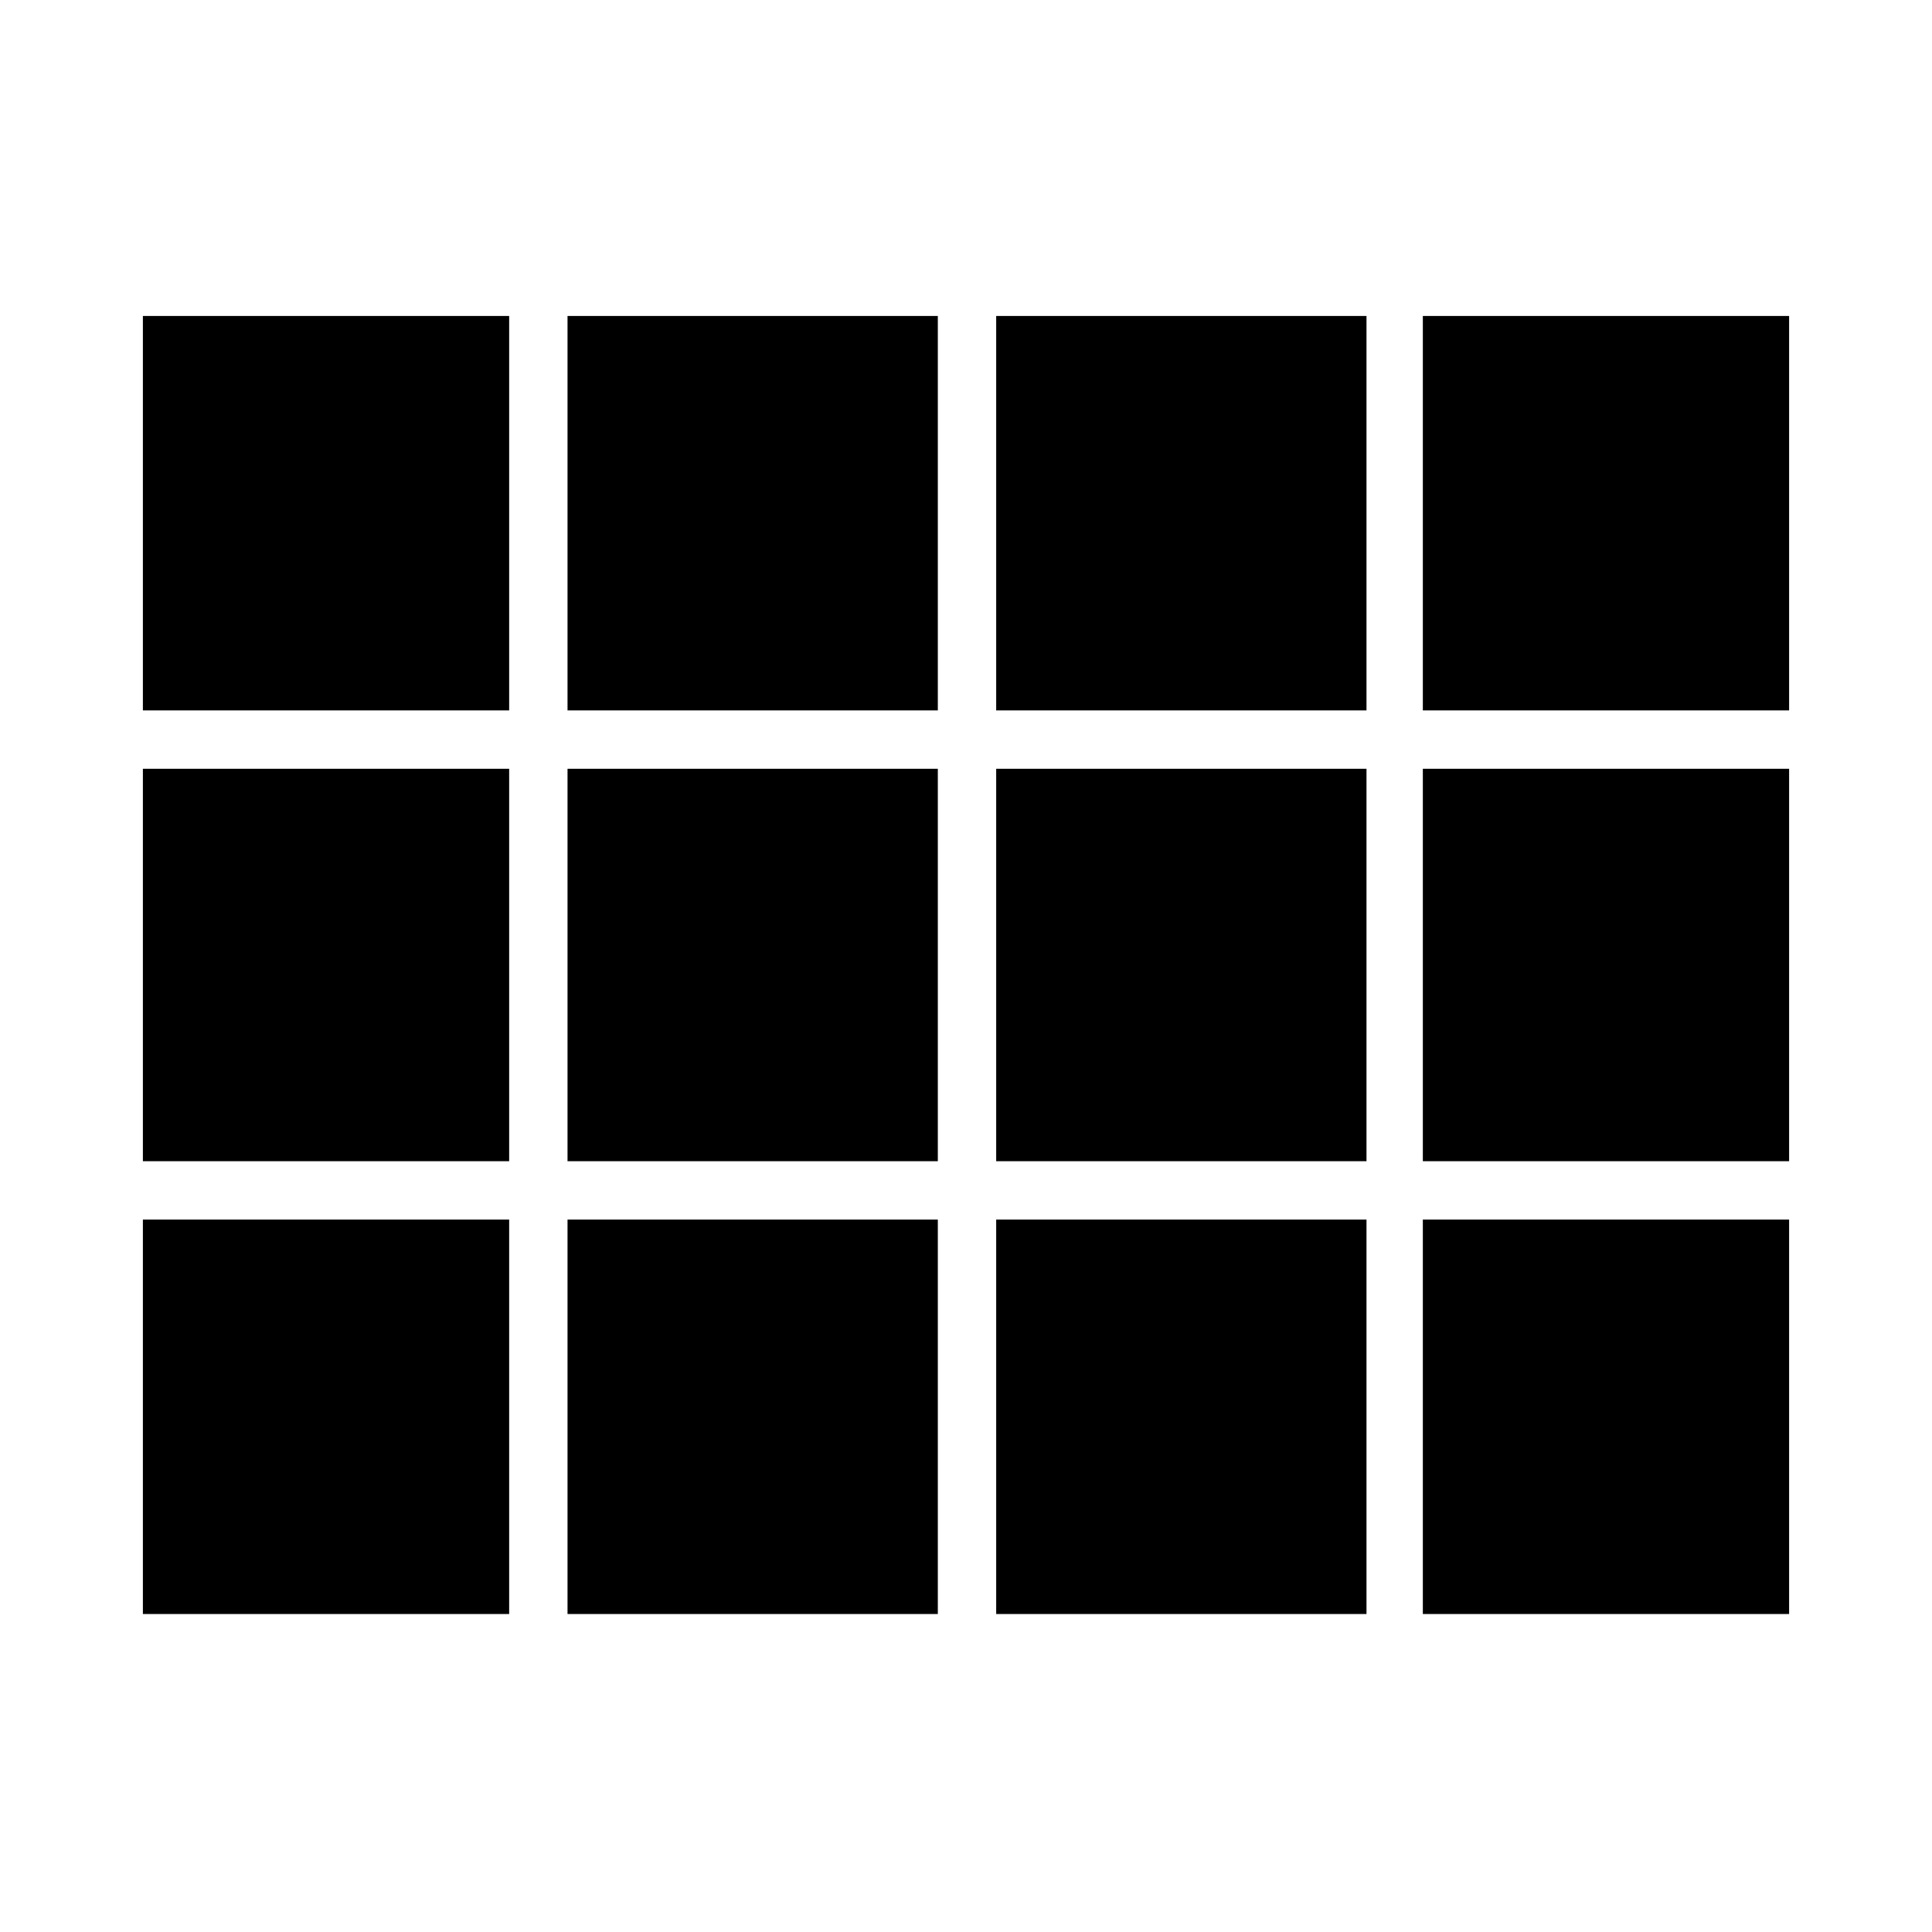 <svg xmlns="http://www.w3.org/2000/svg" height="48" width="48"><path d="M14.1 17.65v-9.8h9.2v9.8Zm10.65 0v-9.8h9.2v9.8Zm10.6 0v-9.8h9.1v9.8Zm-31.8 0v-9.8h9.1v9.8Zm21.2 11.2V19.1h9.2v9.75Zm10.6 0V19.1h9.1v9.75Zm-31.8 0V19.1h9.1v9.75Zm21.2 11.25v-9.8h9.2v9.8Zm-10.65 0v-9.8h9.2v9.8Zm21.25 0v-9.8h9.1v9.8Zm-31.8 0v-9.8h9.1v9.8ZM14.1 28.85V19.1h9.2v9.75Z"/></svg>